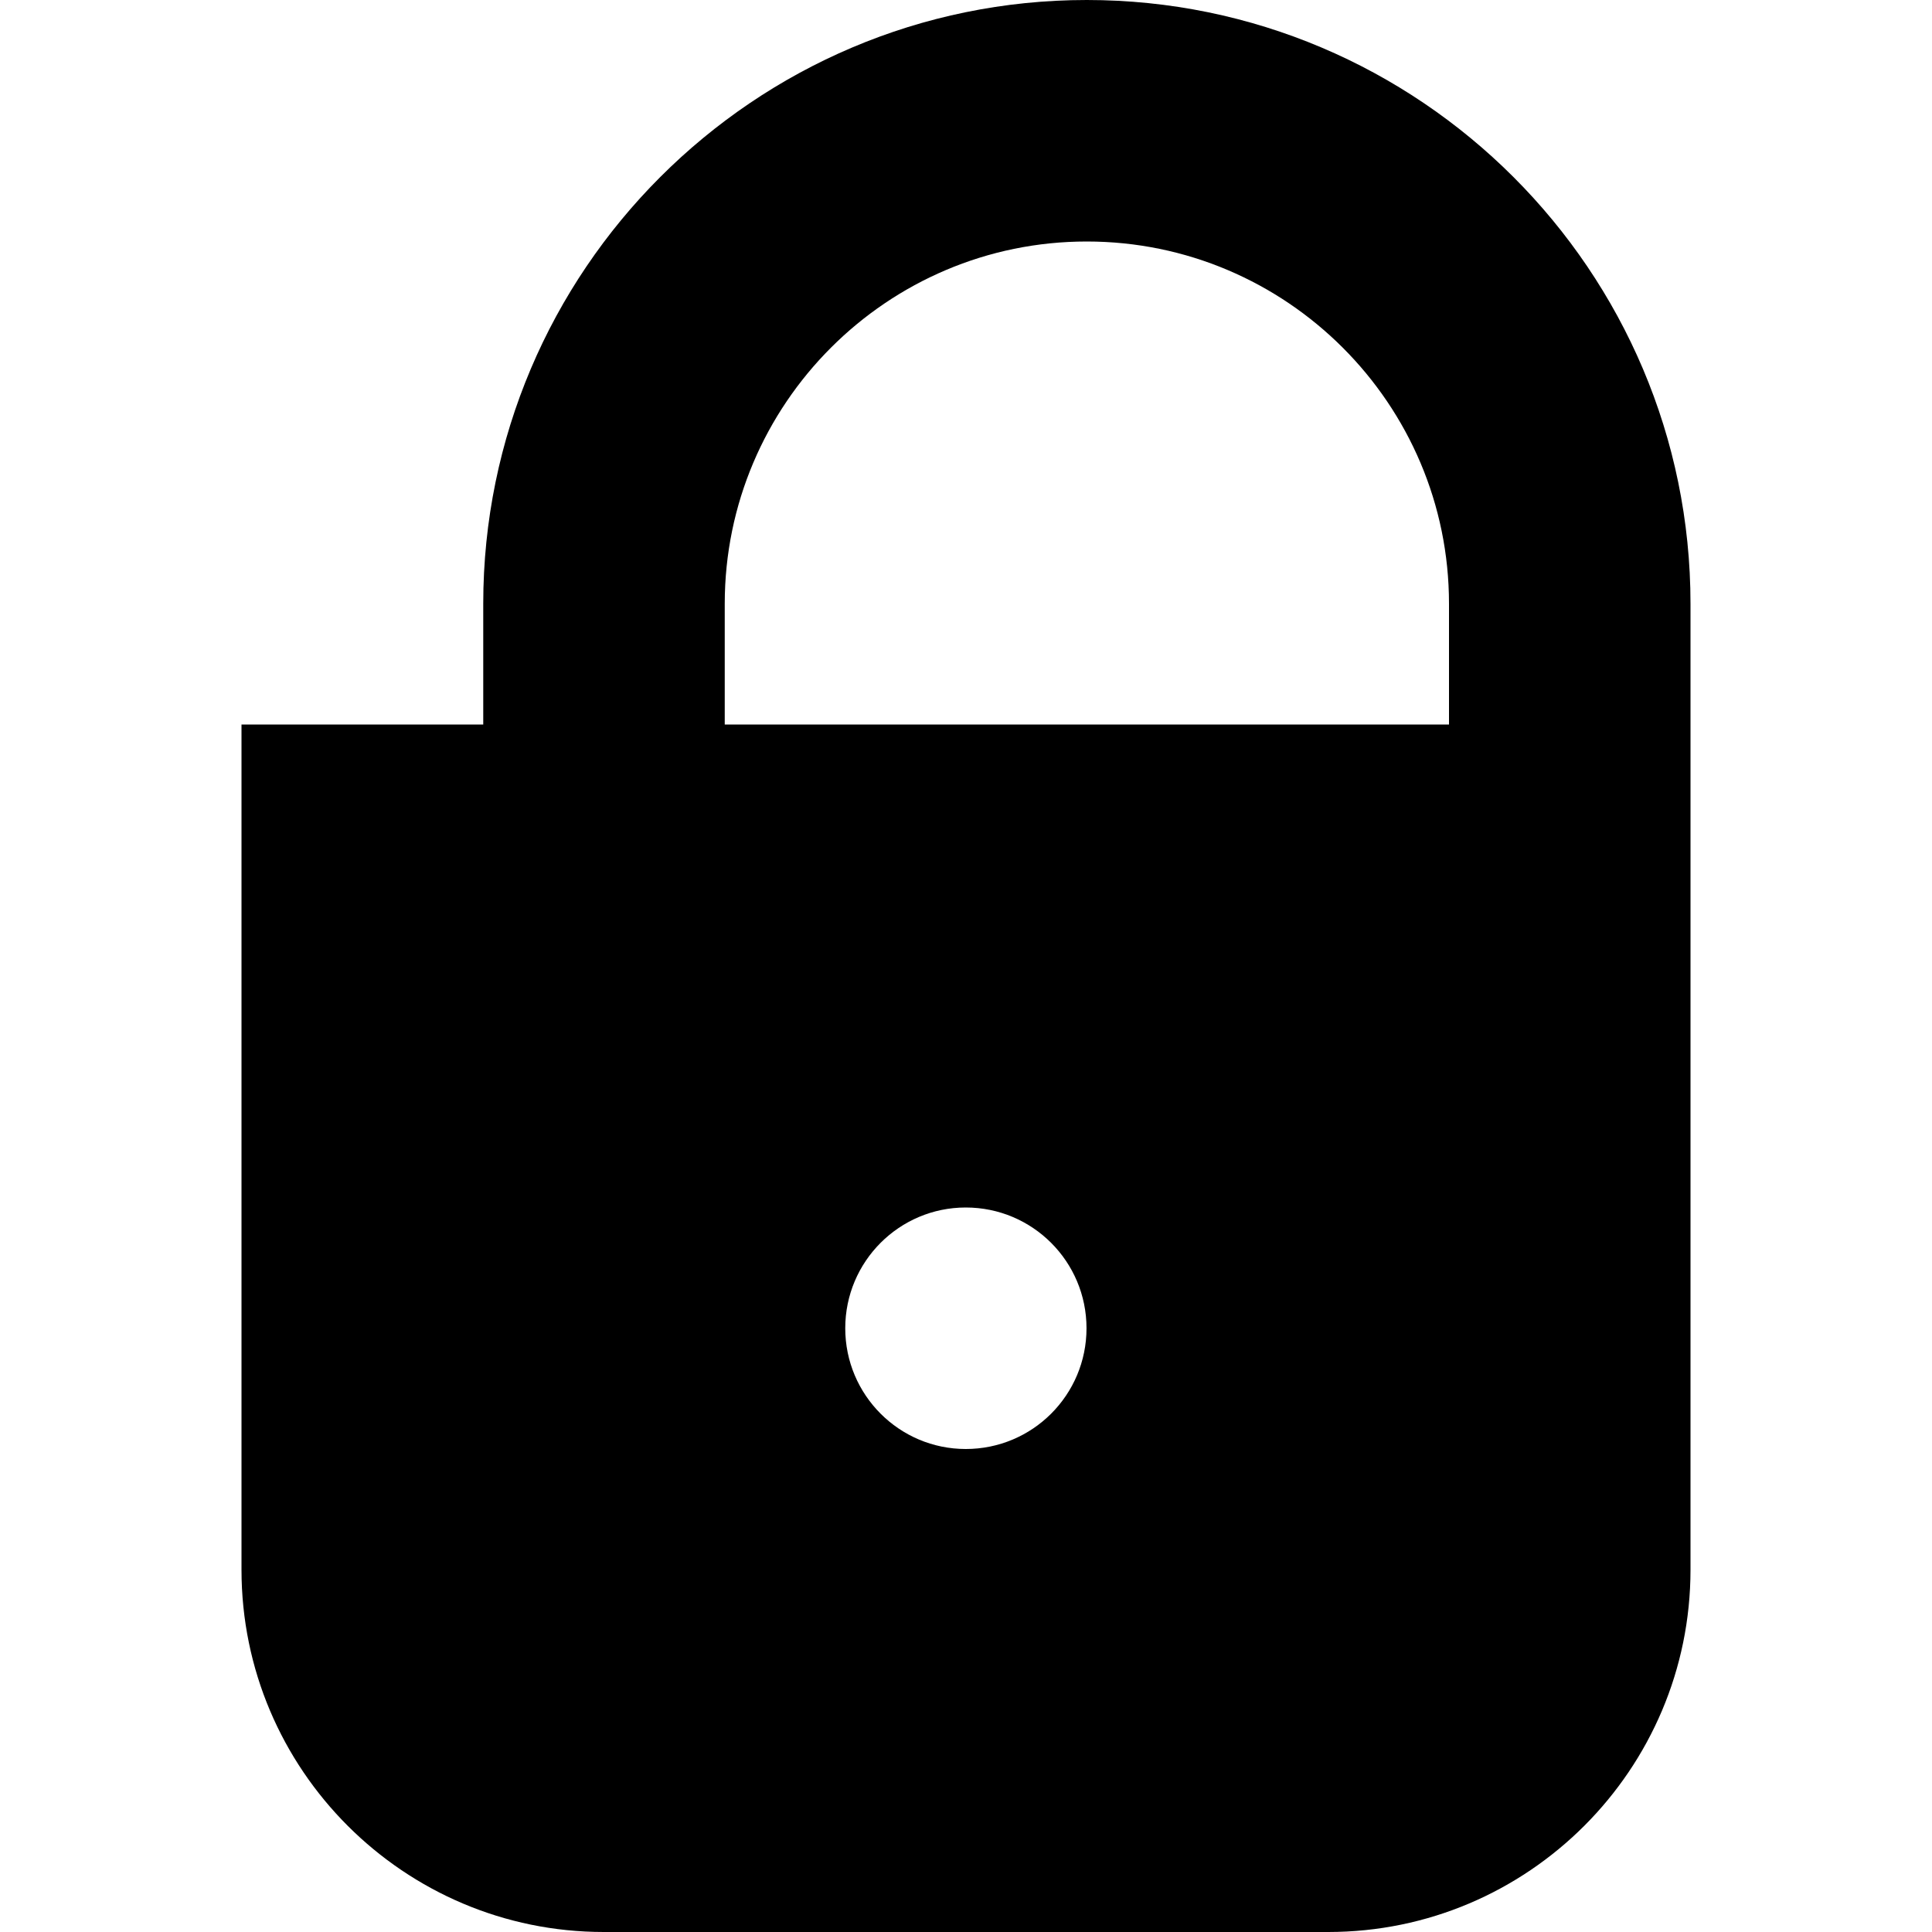 <?xml version='1.0' encoding='ISO-8859-1'?>
<!-- Generator: Adobe Illustrator 15.1.0, SVG Export Plug-In . SVG Version: 6.00 Build 0)  -->
<!DOCTYPE svg PUBLIC "-//W3C//DTD SVG 1.1//EN" "http://www.w3.org/Graphics/SVG/1.1/DTD/svg11.dtd"><svg xmlns:xlink='http://www.w3.org/1999/xlink' version='1.1' x='0px' y='0px' viewBox='-4 0 32 32' xmlns='http://www.w3.org/2000/svg' height='32px' xml:space='preserve' width='32px'>
<g id='Layer_1'>
</g>
<g id='lock_x5F_fill'>
	<path d='M14,0C8.492,0,4.004,4.484,4.004,10v2H0v14c0,3.309,2.691,6,6,6h12c3.309,0,6-2.691,6-6V10
		C24,4.484,19.512,0,14,0z M11.996,24C10.895,24,10,23.105,10,22s0.895-2,1.996-2c1.105,0,2,0.895,2,2S13.102,24,11.996,24z M20,12
		H8.004v-2c0-3.309,2.691-6,5.996-6c3.309,0,6,2.691,6,6V12z' style='fill:black;'/>
</g>
</svg>

